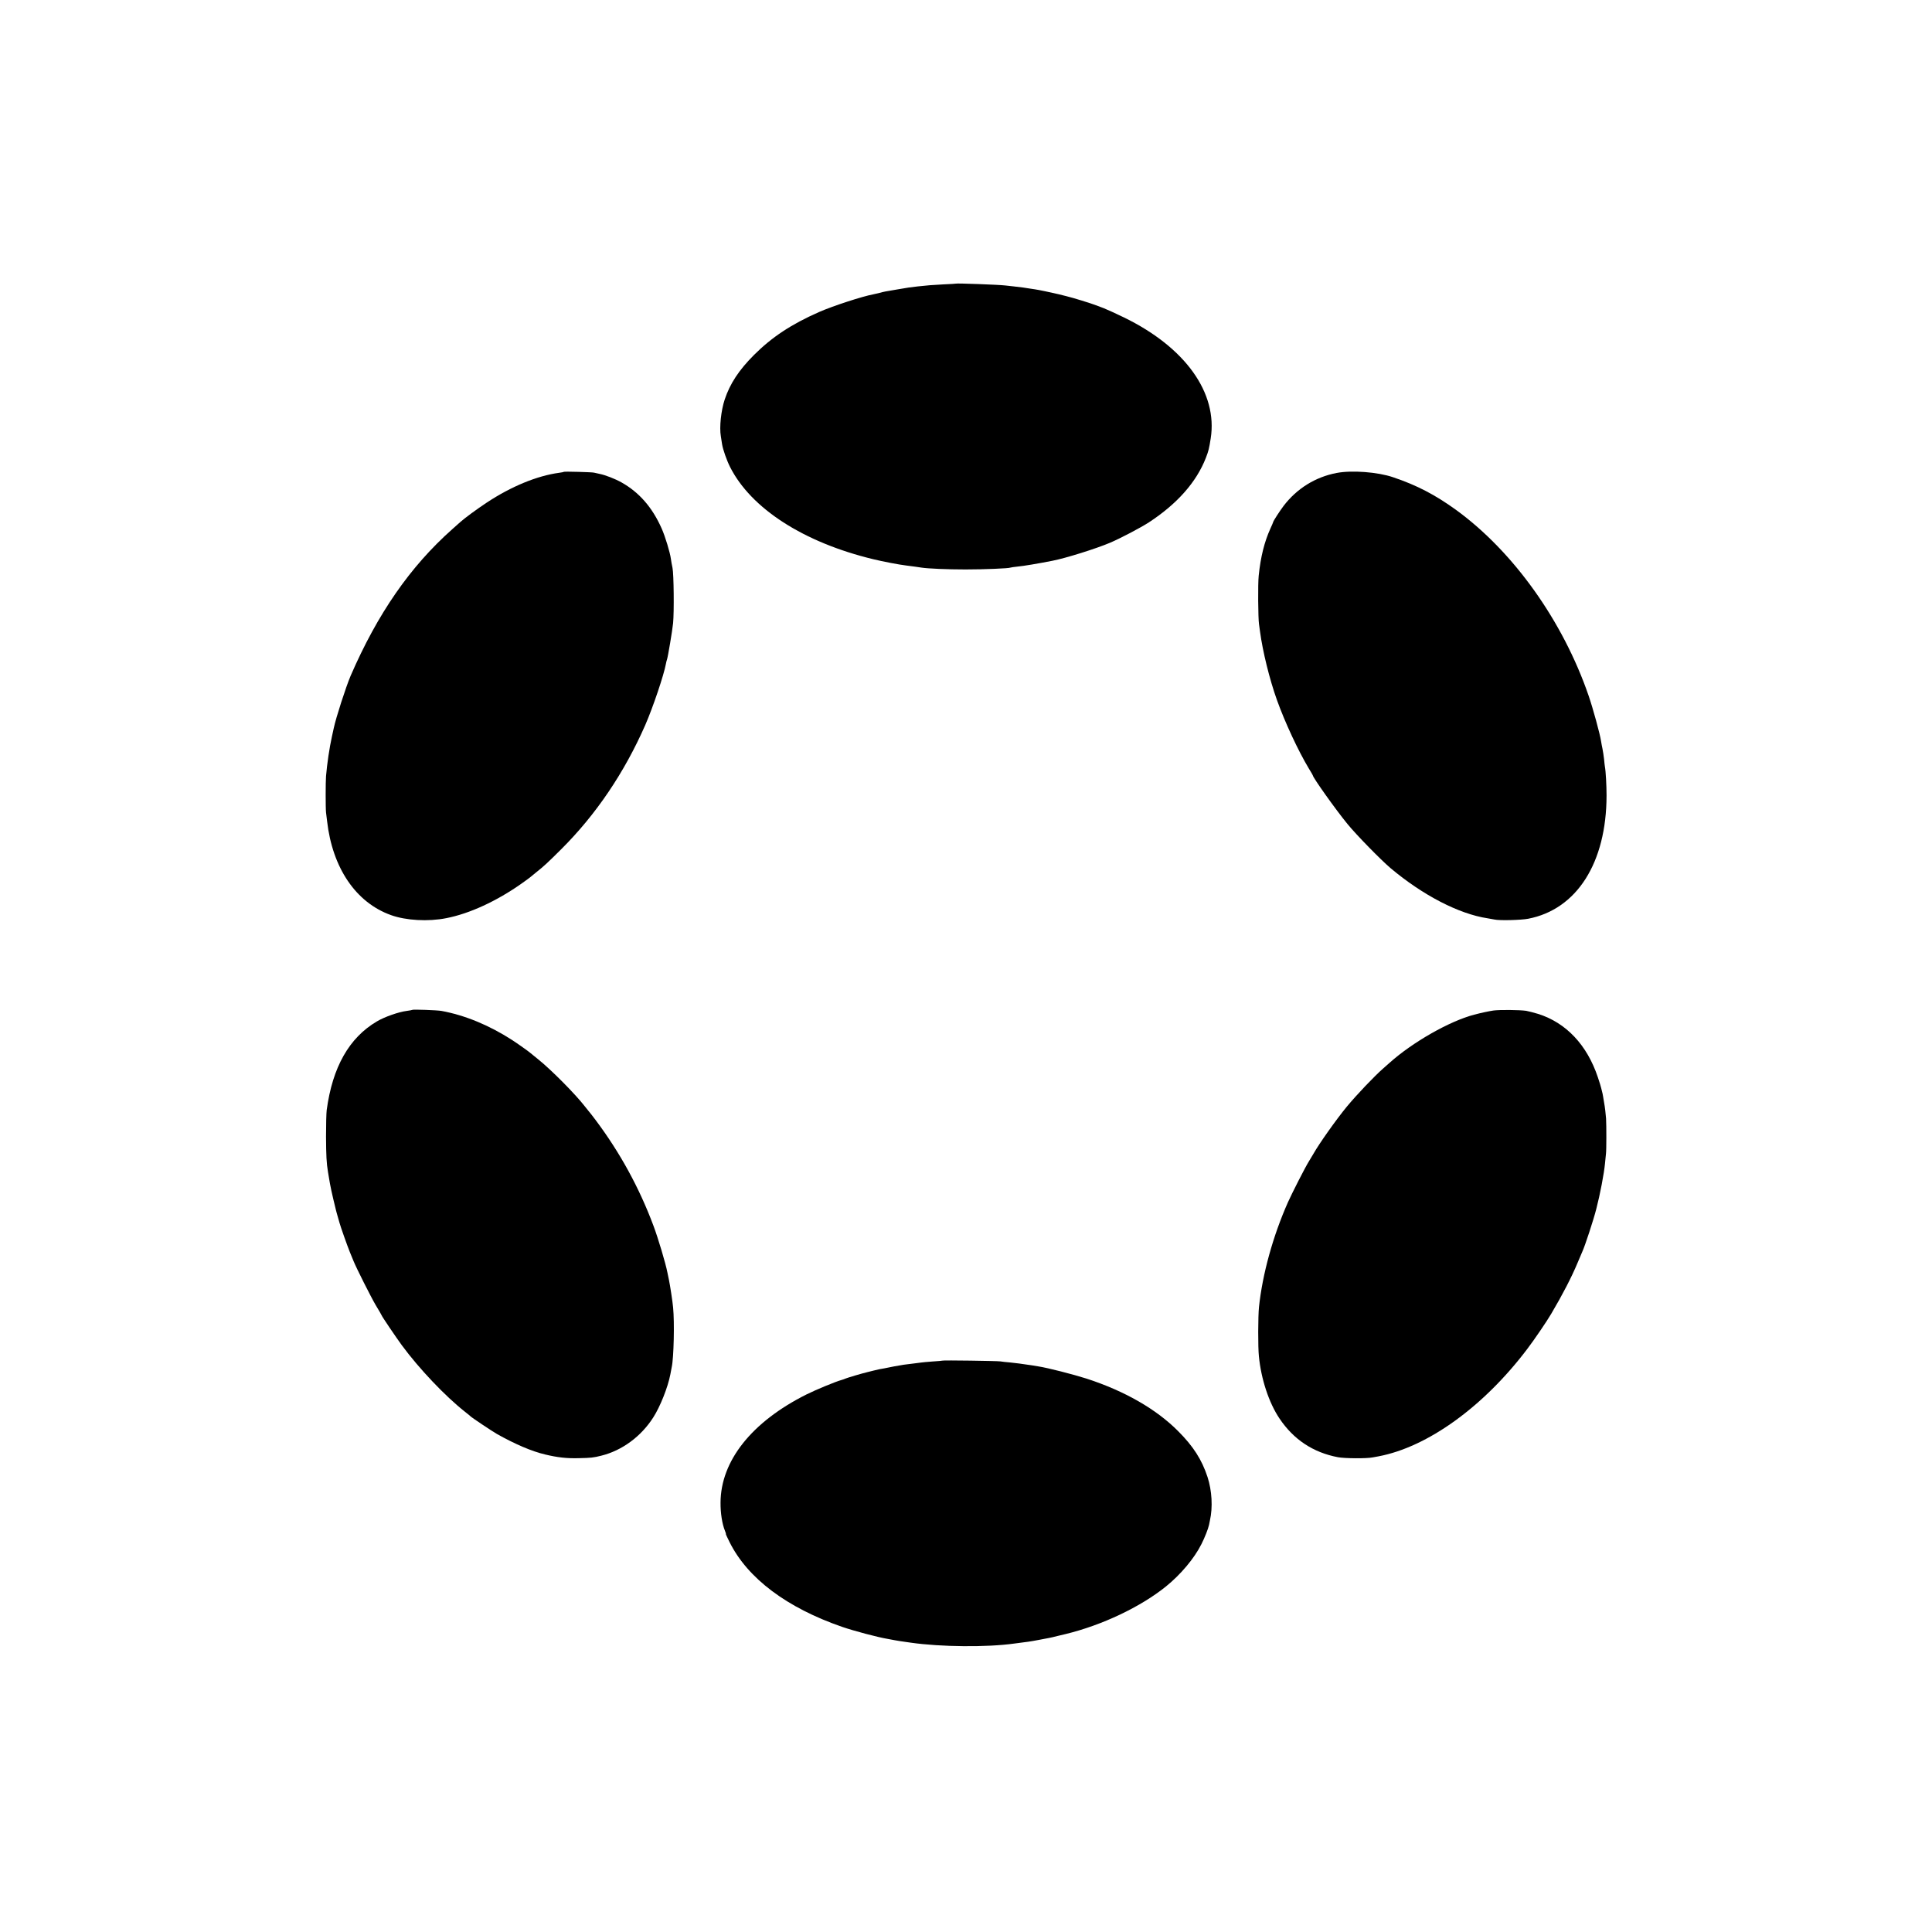 <?xml version="1.0" standalone="no"?>
<!DOCTYPE svg PUBLIC "-//W3C//DTD SVG 20010904//EN"
 "http://www.w3.org/TR/2001/REC-SVG-20010904/DTD/svg10.dtd">
<svg version="1.0" xmlns="http://www.w3.org/2000/svg"
 width="2000pt" height="2000pt" viewBox="0 0 2000 2000"
 preserveAspectRatio="xMidYMid meet">
<g transform="translate(0,2000) scale(0.1,-0.1)"
fill="#000000" stroke="none">
<path d="M9897 17064 c-1 -1 -60 -5 -132 -8 -128 -7 -156 -9 -265 -21 -73 -8
-109 -13 -210 -31 -128 -21 -142 -24 -185 -36 -22 -5 -51 -12 -65 -15 -110
-20 -415 -119 -561 -183 -288 -127 -489 -260 -674 -445 -156 -156 -249 -298
-303 -461 -38 -115 -56 -287 -40 -379 3 -22 9 -60 13 -84 8 -52 48 -167 82
-234 217 -431 762 -782 1483 -956 94 -23 270 -57 340 -65 69 -9 132 -17 160
-22 65 -10 265 -19 455 -19 194 0 450 11 464 19 3 2 38 7 76 11 58 5 207 30
360 60 138 27 448 124 595 186 108 46 316 155 404 212 293 192 491 416 589
667 28 73 33 93 50 200 75 473 -263 945 -898 1254 -82 40 -177 83 -210 96 -33
12 -69 26 -80 30 -44 18 -245 80 -306 94 -8 2 -44 11 -80 20 -75 18 -214 47
-246 51 -13 2 -40 6 -60 9 -42 7 -68 11 -158 21 -33 3 -73 8 -90 10 -66 8
-502 24 -508 19z"/>
<path d="M5839 15116 c-2 -2 -24 -7 -49 -10 -231 -31 -499 -142 -753 -310
-104 -69 -229 -161 -273 -201 -6 -5 -43 -38 -82 -73 -436 -387 -773 -874
-1052 -1517 -49 -115 -153 -437 -175 -543 -2 -9 -10 -48 -19 -87 -26 -117 -50
-280 -61 -410 -5 -59 -5 -334 0 -375 2 -19 7 -60 11 -90 55 -485 298 -843 661
-973 155 -56 385 -69 572 -32 242 47 523 177 781 359 47 33 87 63 90 66 3 3
28 23 55 45 90 72 118 98 266 245 360 359 653 793 869 1285 80 184 192 516
214 635 2 14 7 32 10 40 10 26 56 302 64 380 11 117 7 508 -6 570 -7 30 -14
73 -17 95 -8 63 -59 233 -96 315 -96 217 -232 373 -415 476 -66 37 -168 77
-230 89 -22 5 -46 10 -54 12 -19 6 -306 13 -311 9z"/>
<path d="M13837 15104 c-221 -42 -413 -162 -550 -342 -40 -53 -107 -157 -107
-166 0 -3 -13 -33 -29 -68 -62 -137 -101 -292 -121 -488 -9 -79 -6 -443 3
-500 2 -14 7 -50 11 -80 27 -202 98 -492 175 -707 83 -232 222 -529 329 -707
23 -37 42 -70 42 -72 0 -22 239 -358 359 -504 91 -112 347 -373 446 -457 333
-280 707 -474 1003 -519 20 -3 53 -9 73 -13 52 -12 273 -6 348 8 504 97 811
579 812 1276 0 100 -8 253 -17 298 -2 10 -6 46 -9 80 -4 34 -11 81 -16 105 -5
23 -12 59 -15 80 -11 74 -84 340 -128 468 -266 775 -780 1495 -1375 1927 -215
155 -404 254 -651 337 -159 54 -426 74 -583 44z"/>
<path d="M4269 9546 c-2 -2 -29 -7 -59 -11 -82 -10 -231 -62 -309 -109 -287
-169 -459 -473 -519 -917 -4 -30 -7 -153 -7 -274 1 -195 5 -278 20 -365 3 -14
7 -41 10 -60 13 -84 30 -163 71 -330 2 -8 10 -40 19 -70 9 -30 18 -62 20 -70
10 -38 79 -233 106 -300 17 -41 35 -84 39 -95 30 -74 179 -370 229 -455 34
-56 61 -103 61 -105 0 -8 147 -225 209 -310 179 -243 447 -526 656 -691 28
-21 52 -42 55 -45 10 -12 226 -156 275 -184 187 -105 360 -179 495 -211 133
-32 225 -42 350 -39 131 3 151 5 235 26 214 53 411 198 537 395 72 112 151
311 177 444 6 30 13 66 15 79 21 96 29 463 14 616 -6 65 -31 227 -43 285 -3
14 -10 48 -16 77 -18 94 -96 355 -144 483 -147 394 -347 759 -599 1095 -33 44
-65 85 -71 91 -5 6 -23 29 -40 50 -99 128 -351 382 -485 489 -41 33 -77 62
-80 65 -8 9 -139 102 -189 134 -237 153 -490 257 -731 301 -42 8 -295 17 -301
11z"/>
<path d="M15459 9539 c-47 -7 -123 -23 -199 -43 -255 -67 -637 -285 -874 -497
-27 -24 -58 -52 -70 -62 -89 -78 -270 -268 -373 -392 -112 -136 -288 -385
-347 -490 -9 -16 -31 -52 -48 -80 -38 -61 -172 -324 -215 -420 -155 -349 -264
-743 -300 -1085 -10 -91 -11 -420 -1 -510 23 -237 104 -482 213 -644 146 -218
348 -352 605 -401 70 -13 294 -15 360 -2 14 3 41 8 60 11 508 96 1087 513
1539 1110 71 93 204 288 250 367 116 196 210 378 271 524 23 55 46 109 51 120
26 56 115 326 144 441 39 150 80 365 90 471 4 40 8 85 10 100 5 35 5 289 1
363 -4 52 -11 115 -21 170 -3 14 -7 41 -10 60 -3 19 -8 43 -11 52 -3 9 -7 25
-9 36 -2 10 -17 60 -34 110 -112 335 -328 564 -618 656 -44 13 -100 28 -124
32 -67 10 -277 12 -340 3z"/>
<path d="M9758 5915 c-2 -1 -48 -6 -103 -9 -55 -4 -109 -9 -120 -11 -11 -2
-42 -6 -70 -9 -85 -9 -137 -17 -210 -31 -38 -8 -83 -17 -100 -20 -40 -6 -61
-11 -115 -24 -25 -7 -54 -14 -64 -16 -48 -11 -203 -57 -221 -65 -11 -5 -31
-12 -45 -16 -59 -16 -263 -100 -363 -150 -566 -284 -886 -687 -888 -1119 -1
-110 17 -221 45 -290 8 -19 13 -35 10 -35 -2 0 16 -39 40 -87 187 -373 592
-677 1166 -875 123 -42 363 -106 470 -124 14 -3 48 -9 75 -14 28 -5 70 -12 95
-15 25 -3 56 -8 70 -10 308 -44 785 -49 1070 -9 47 6 97 13 145 19 22 3 74 12
115 20 41 8 86 17 100 19 14 2 54 12 90 21 36 8 72 17 80 19 379 92 777 281
1040 493 153 124 292 289 367 438 34 67 70 158 79 200 2 11 6 31 9 45 31 136
21 310 -25 451 -59 179 -147 317 -305 475 -226 227 -552 414 -945 542 -141 45
-403 112 -500 127 -19 3 -46 7 -60 10 -14 2 -45 7 -70 10 -25 3 -56 8 -70 10
-14 2 -56 7 -95 11 -38 3 -83 8 -100 11 -32 5 -592 13 -597 8z"/>
</g>
</svg>
